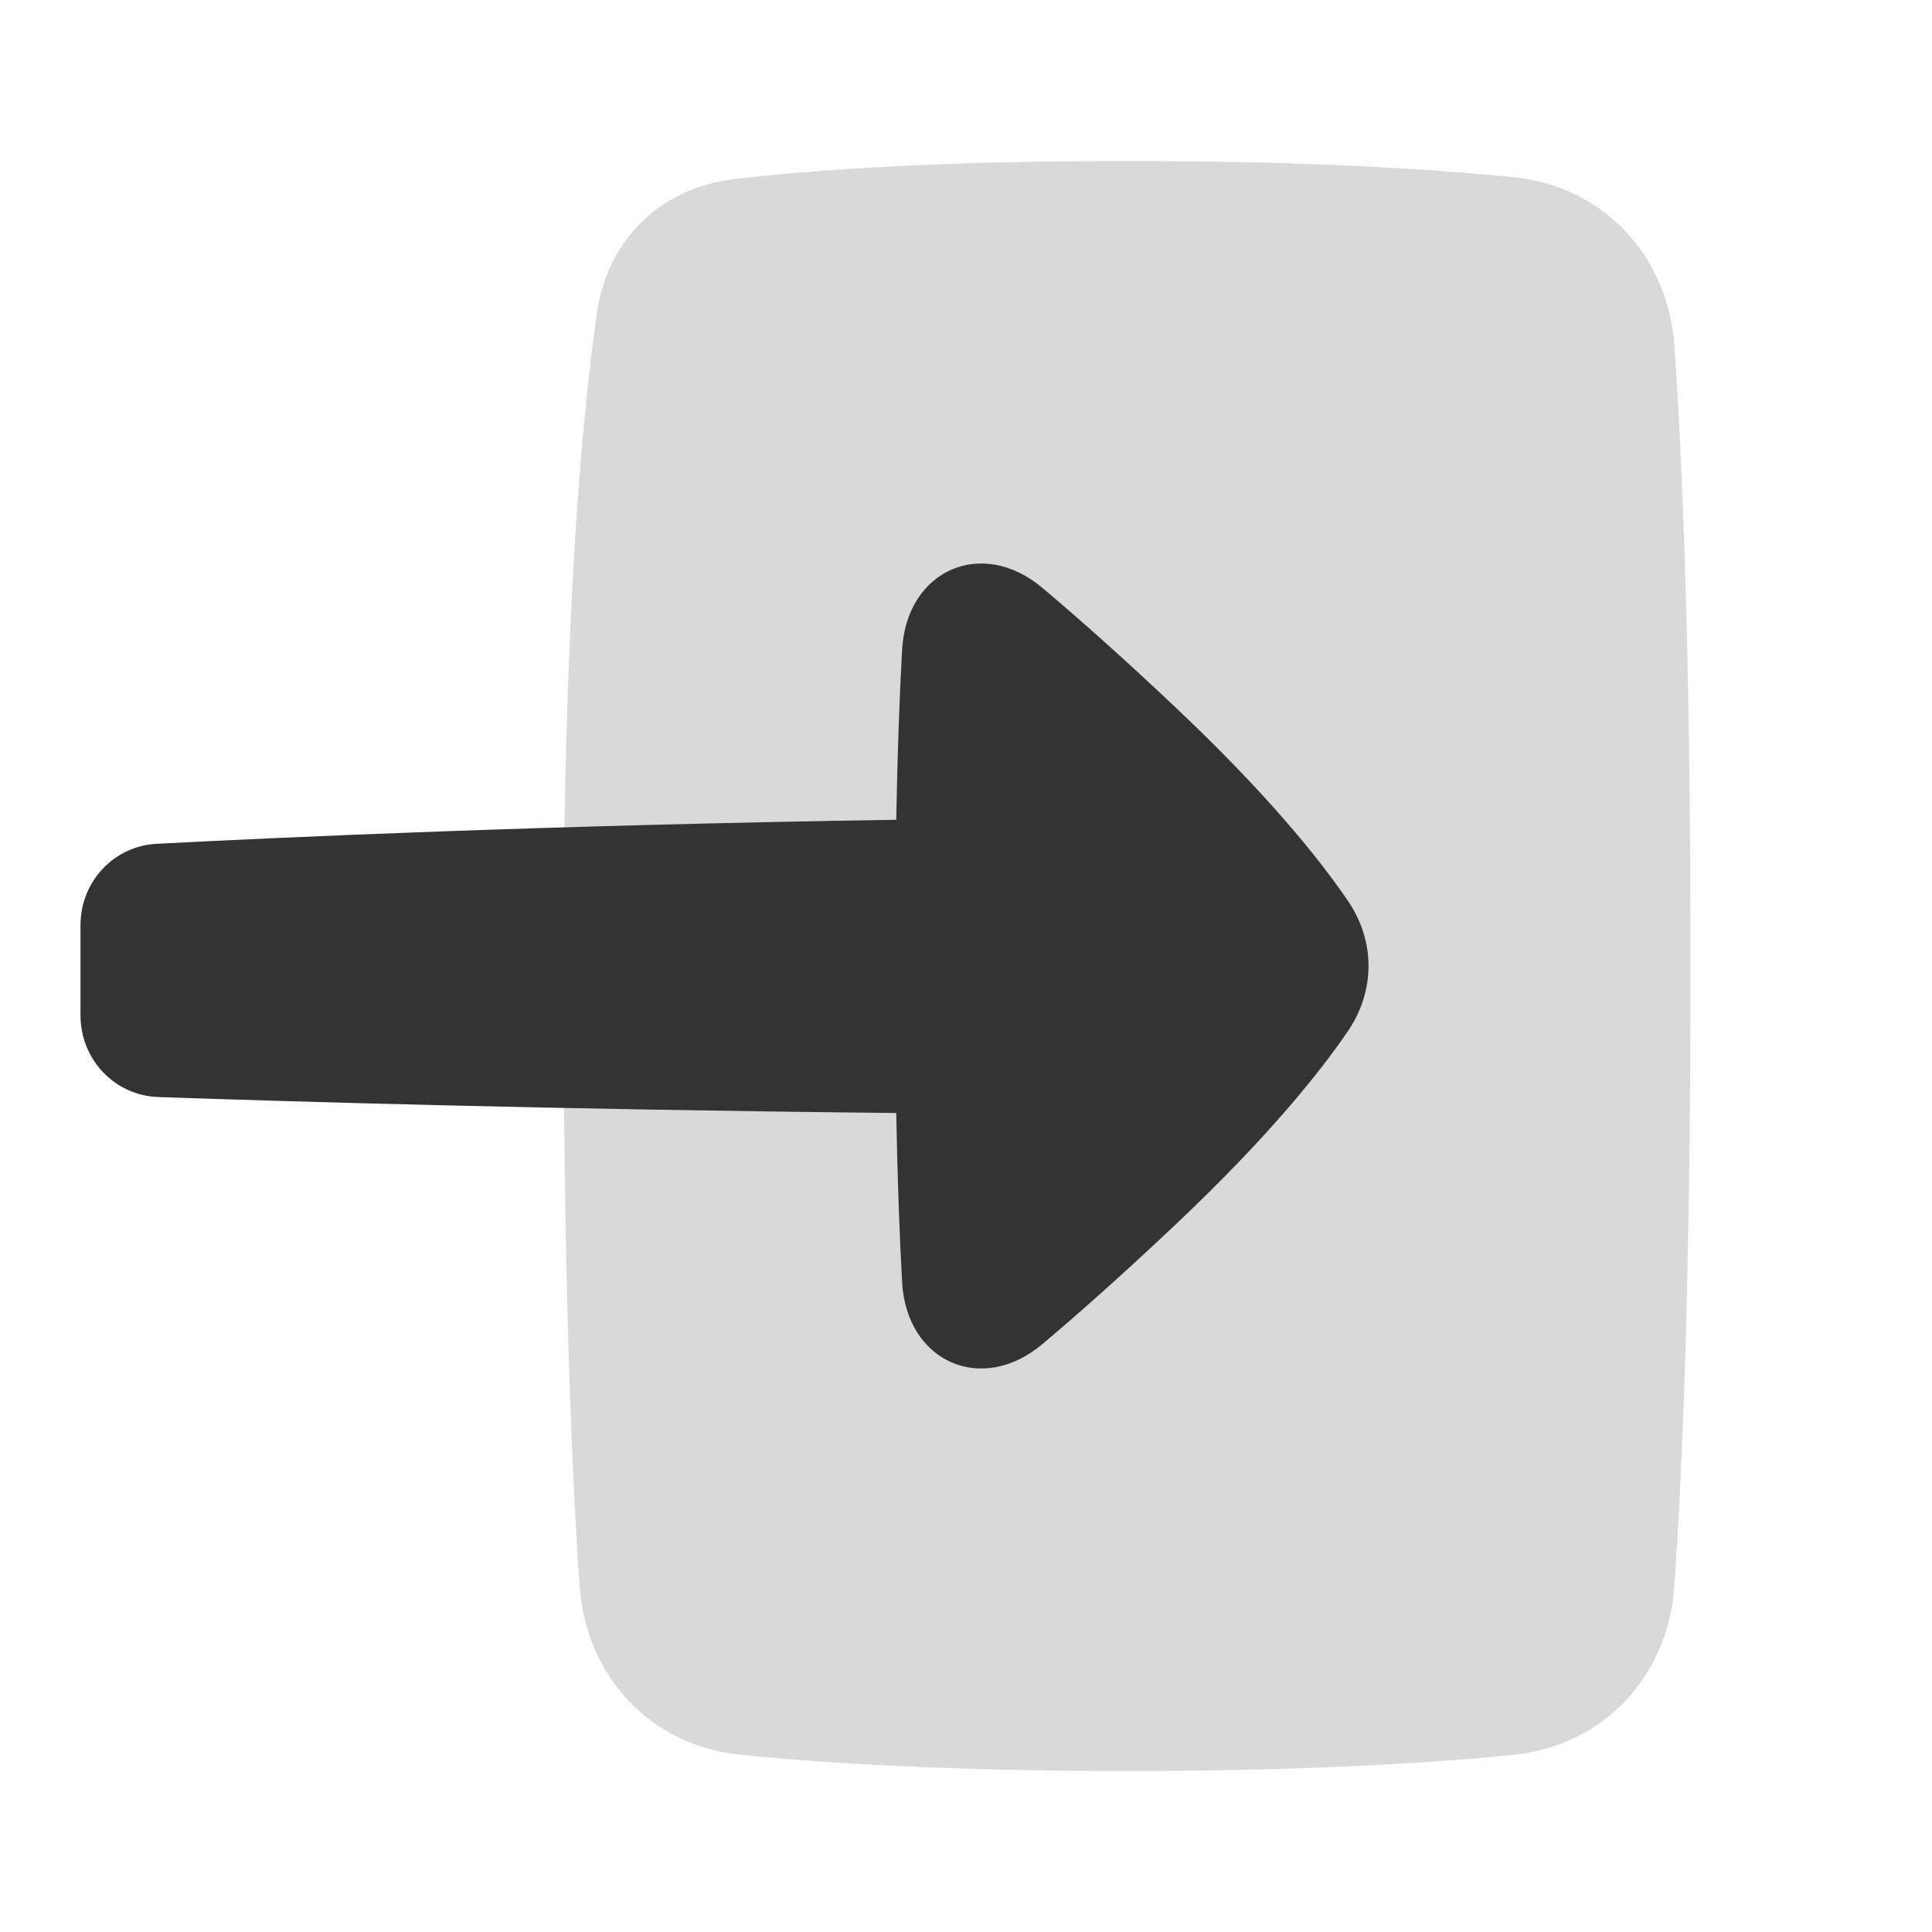 <svg width="128" height="128" viewBox="0 0 128 128" fill="none" xmlns="http://www.w3.org/2000/svg">
<path d="M48.57 11.876C43.773 12.445 40.247 15.902 39.556 20.683C38.521 27.858 37.333 41.081 37.333 64C37.333 84.713 37.872 97.508 38.401 105.074C38.819 111.067 43.091 115.658 49.068 116.26C54.658 116.823 62.954 117.333 74.667 117.333C86.379 117.333 94.675 116.823 100.265 116.26C106.242 115.658 110.514 111.067 110.933 105.074C111.461 97.508 112 84.713 112 64C112 43.287 111.461 30.492 110.933 22.925C110.514 16.933 106.242 12.342 100.265 11.74C94.675 11.177 86.379 10.667 74.667 10.667C62.018 10.667 53.743 11.262 48.57 11.876Z" fill="#D9D9D9"/>
<path d="M69.057 89.053C65.032 92.44 60.061 90.222 59.767 84.951C59.605 82.033 59.463 78.352 59.378 73.739C36.566 73.508 18.803 72.971 10.491 72.682C7.597 72.582 5.333 70.191 5.333 67.277V61.292C5.333 58.422 7.531 56.053 10.379 55.904C18.644 55.473 36.464 54.662 59.377 54.314C59.462 49.677 59.604 45.98 59.767 43.05C60.06 37.778 65.034 35.56 69.059 38.948C71.458 40.966 74.415 43.586 77.975 46.954C83.943 52.601 87.369 56.845 89.305 59.686C91.121 62.349 91.121 65.648 89.305 68.312C87.368 71.152 83.942 75.396 77.975 81.043C74.414 84.413 71.456 87.034 69.057 89.053Z" fill="#333333"/>
</svg>
